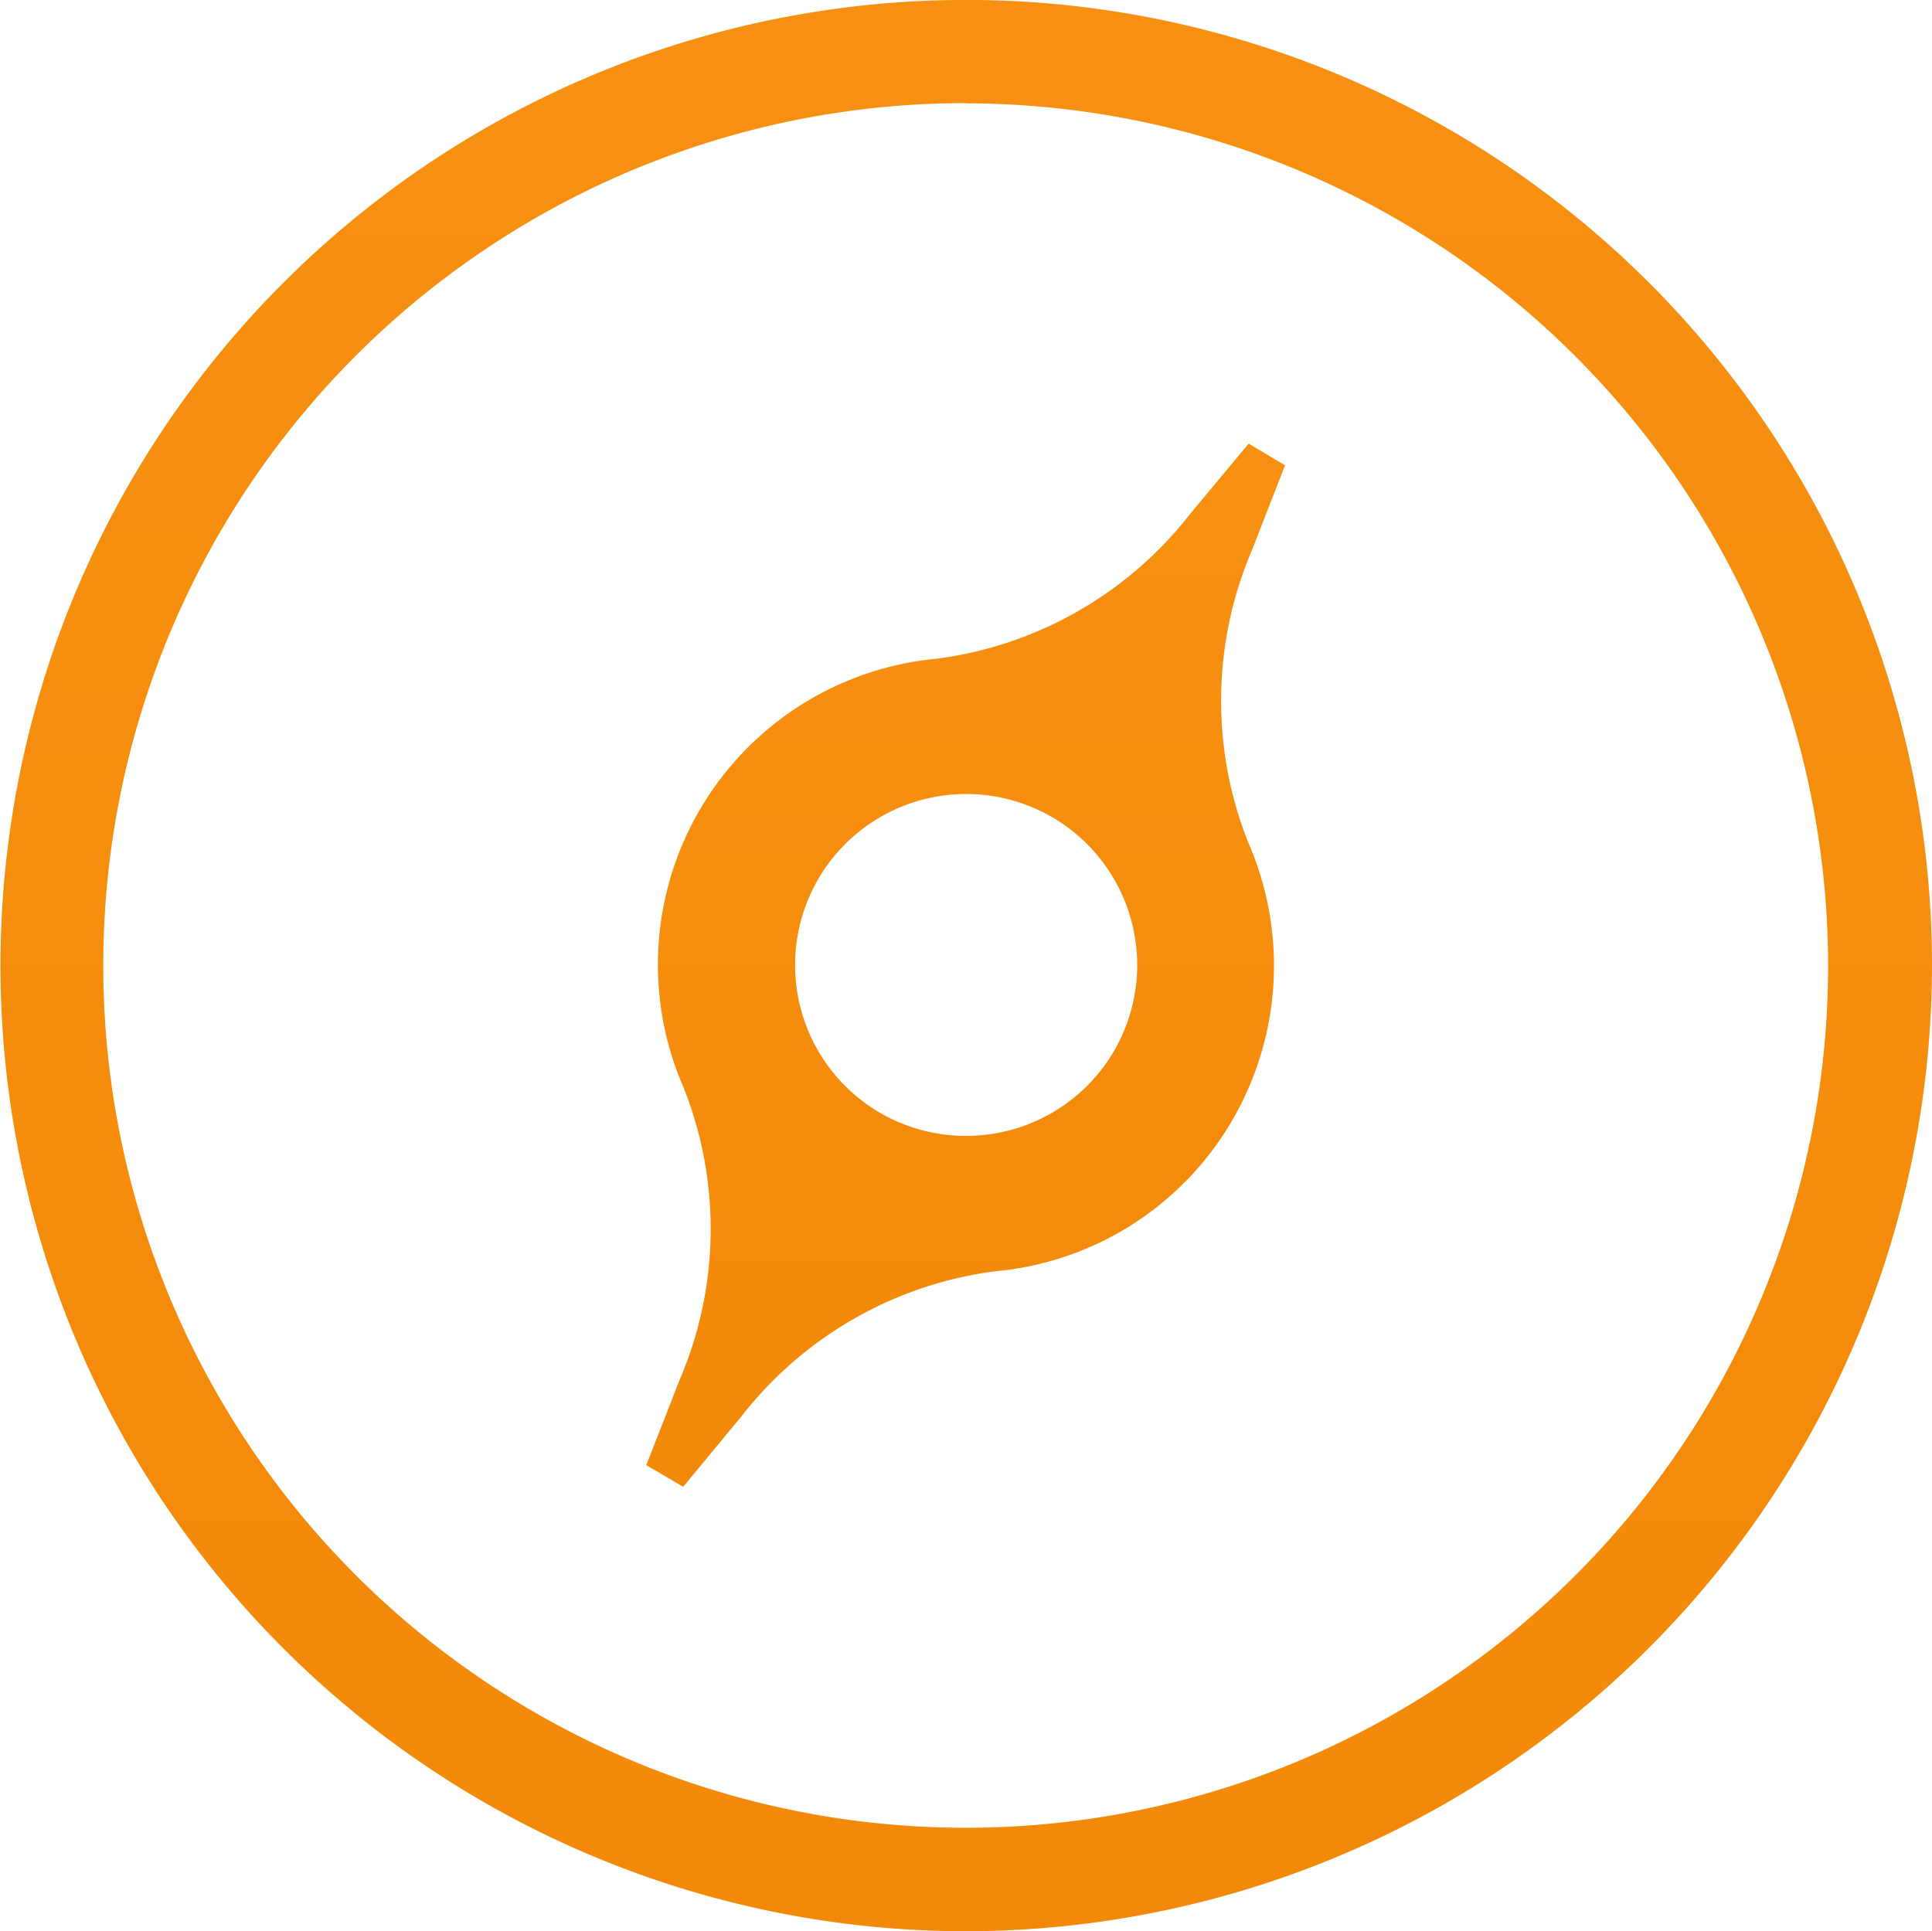<svg xmlns="http://www.w3.org/2000/svg" xmlns:xlink="http://www.w3.org/1999/xlink" width="28.531" height="28.523" viewBox="0 0 28.531 28.523">
  <defs>
    <linearGradient id="linear-gradient" x1="0.5" x2="0.5" y2="1" gradientUnits="objectBoundingBox">
      <stop offset="0" stop-color="#f79011"/>
      <stop offset="1" stop-color="#f38908"/>
    </linearGradient>
  </defs>
  <g id="Group_8436" data-name="Group 8436" transform="translate(-197.489 -939.766)">
    <path id="Path_404" data-name="Path 404" d="M31.441,31.673A14.262,14.262,0,1,1,45.707,17.415,14.279,14.279,0,0,1,31.441,31.673m0-27A12.736,12.736,0,1,0,44.173,17.415,12.75,12.75,0,0,0,31.441,4.676" transform="translate(180.313 936.616)" fill="url(#linear-gradient)"/>
    <path id="Path_405" data-name="Path 405" d="M27.131,14.067a4.544,4.544,0,0,0,.247-4.128,5.661,5.661,0,0,1,.058-4.317l.487-1.25-.538-.32L26.52,5.092a5.672,5.672,0,0,1-3.743,2.137,4.538,4.538,0,0,0-3.735,6.337,5.642,5.642,0,0,1-.058,4.309l-.494,1.264.545.32.865-1.046a5.672,5.672,0,0,1,3.743-2.137,4.519,4.519,0,0,0,3.488-2.209m-5.2-.138a2.526,2.526,0,1,1,3.459-.894,2.532,2.532,0,0,1-3.459.894" transform="translate(188.543 942.266)" fill="url(#linear-gradient)"/>
  </g>
</svg>
